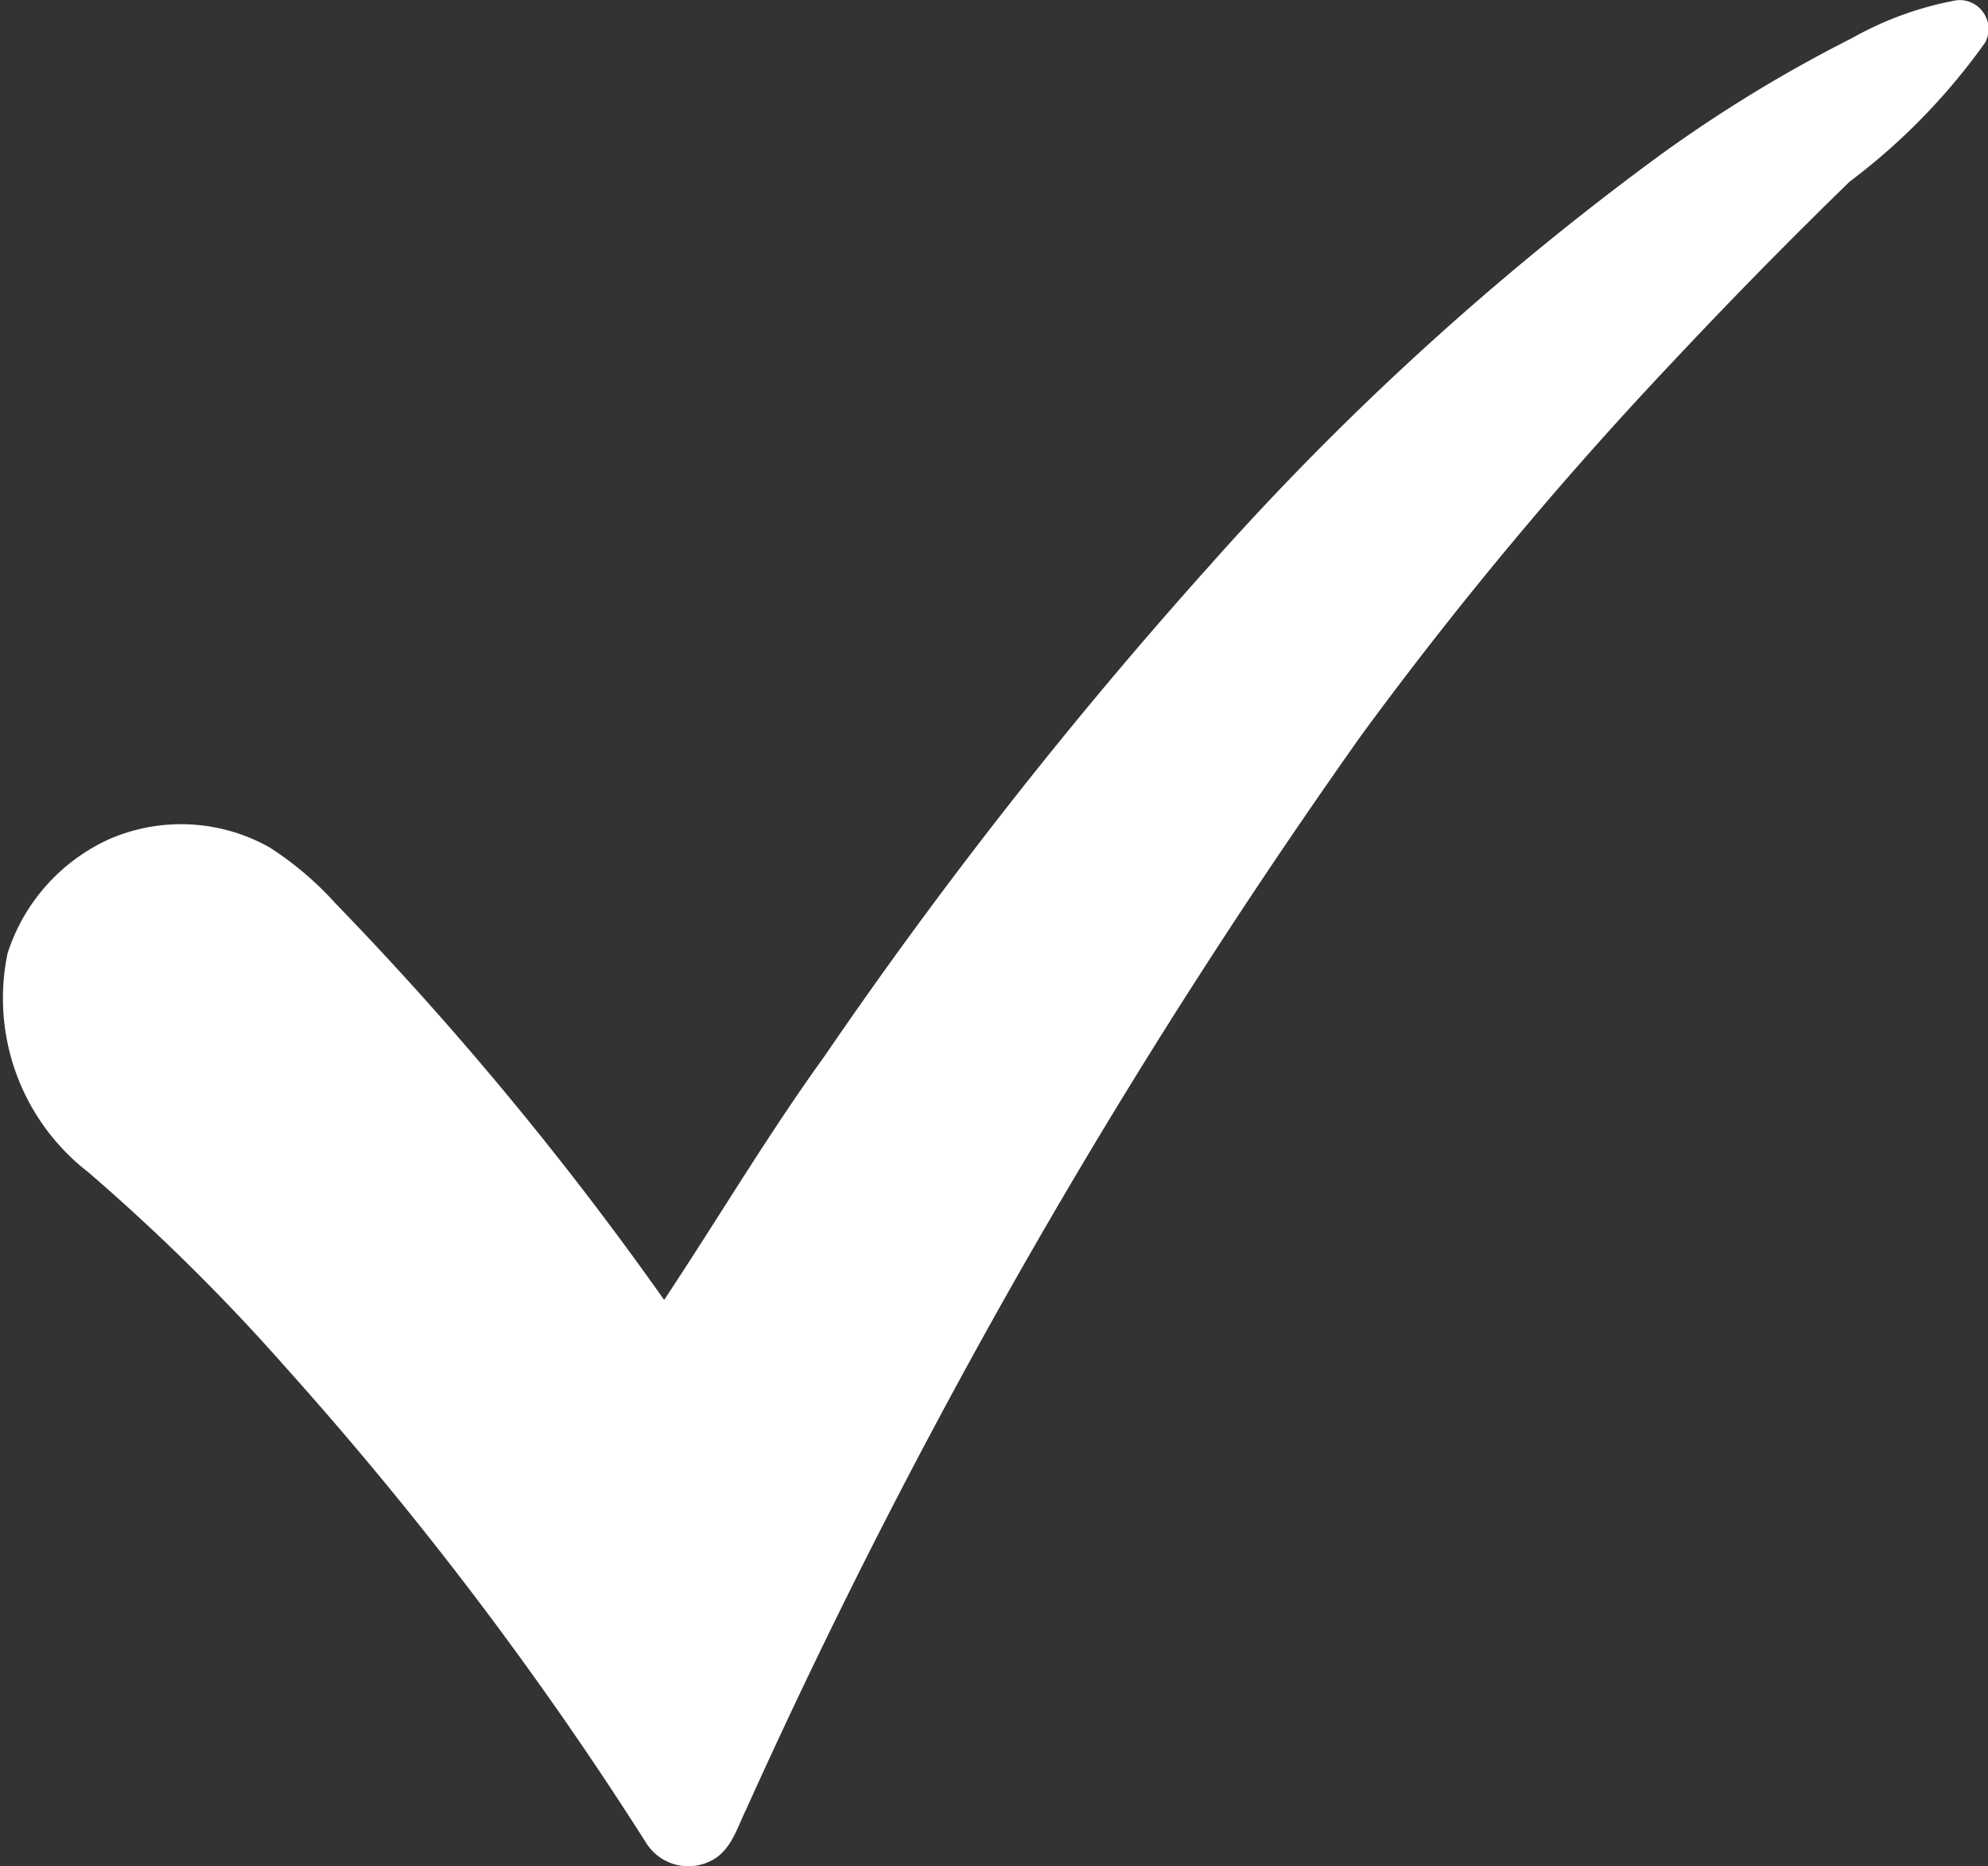 <svg xmlns="http://www.w3.org/2000/svg" width="23.962" height="22.497" viewBox="0 0 23.962 22.497">
  <rect x="0" y="0" width="23.962" height="22.497" fill="#333333" stroke="none"/>
  <path id="Path_56" data-name="Path 56" d="M363.2,2325.934a4.029,4.029,0,0,0-1.255.455,17,17,0,0,0-2.322,1.416,34.726,34.726,0,0,0-5.428,4.95,57.437,57.437,0,0,0-4.641,5.915c-.684.948-1.281,1.957-1.928,2.931a40.091,40.091,0,0,0-3.962-4.781,3.917,3.917,0,0,0-.792-.673,2.172,2.172,0,0,0-1.936-.1,2.275,2.275,0,0,0-1.224,1.377,2.654,2.654,0,0,0,.977,2.641,24.432,24.432,0,0,1,2.378,2.352,43.536,43.536,0,0,1,4.346,5.736.6.6,0,0,0,.815.189c.213-.13.281-.384.385-.595a77.613,77.613,0,0,1,7.414-12.949,47.131,47.131,0,0,1,3.76-4.51q1.039-1.109,2.129-2.169a7.614,7.614,0,0,0,1.634-1.678.349.349,0,0,0-.312-.51A.235.235,0,0,0,363.2,2325.934Z" transform="translate(-339.621 -2325.93)" fill="#fff"/>
</svg>

